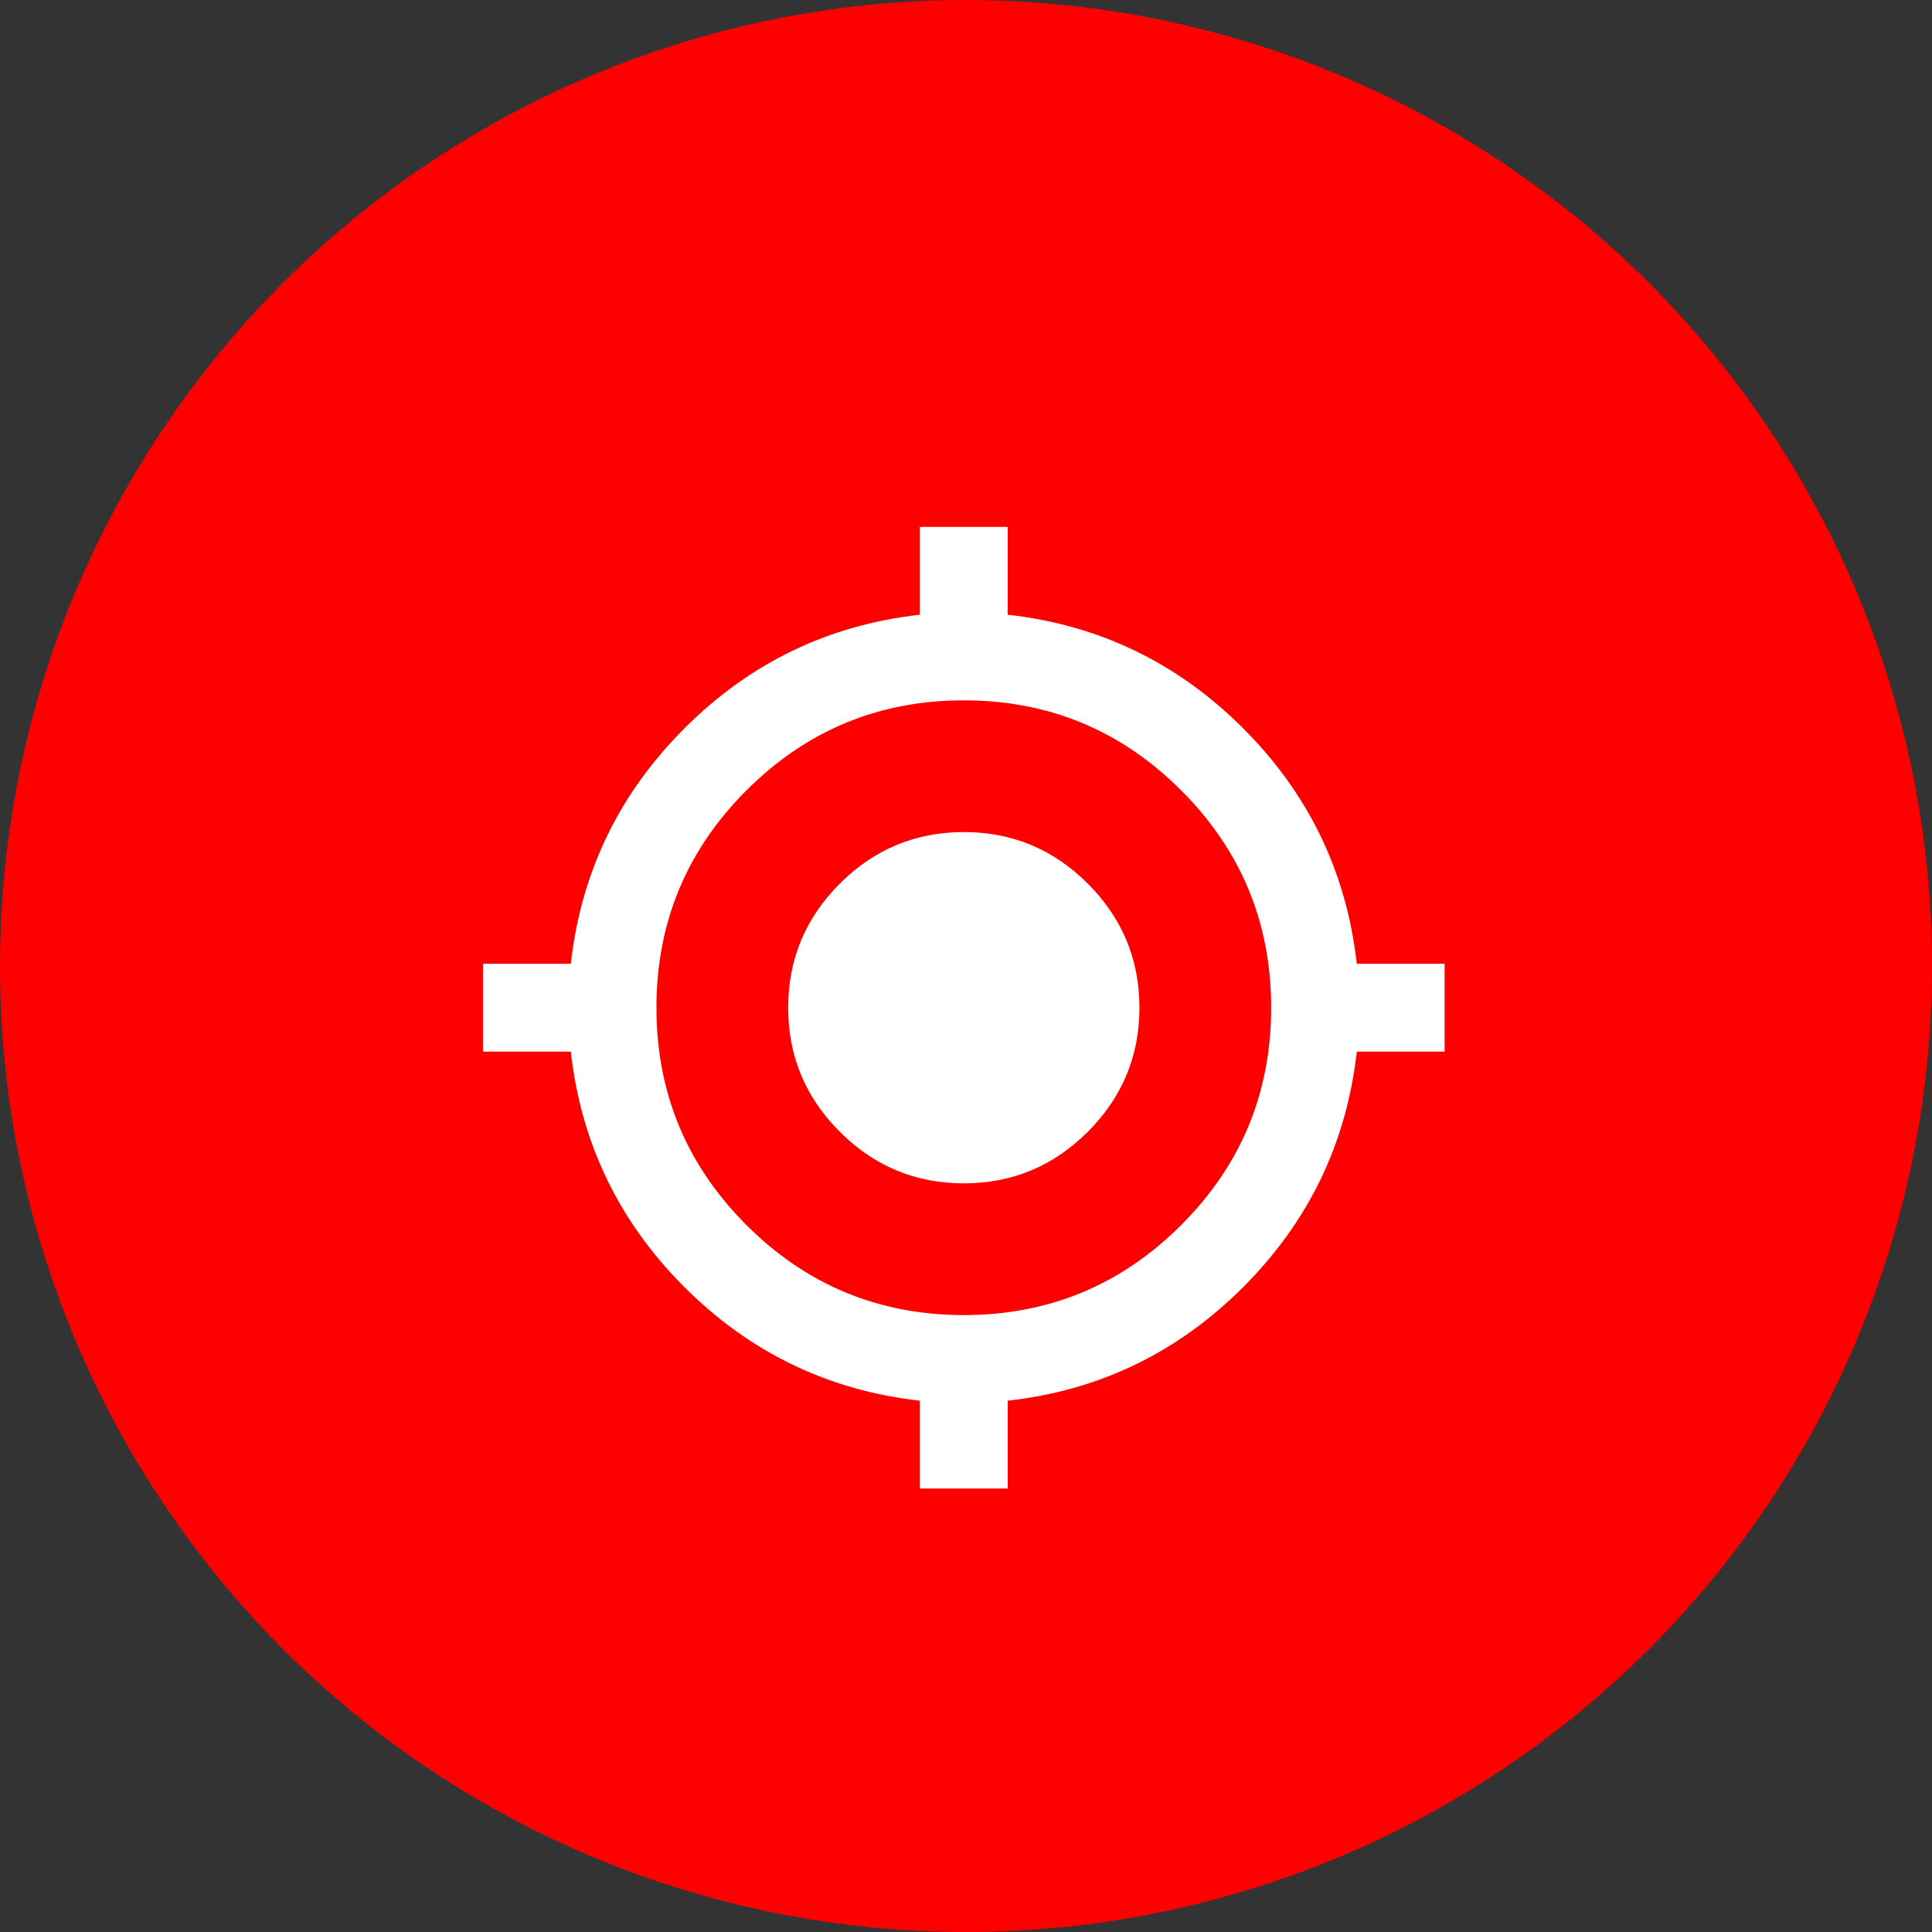 <svg width="44" height="44" viewBox="0 0 44 44" fill="none" xmlns="http://www.w3.org/2000/svg">
<rect x="0" y="0" width="44" height="44" fill="#333333" stroke="none"/>
<circle cx="22" cy="22" r="22" fill="#FF0000"/>
<path d="M20.95 33.9V31.9C18.867 31.667 17.079 30.804 15.587 29.313C14.095 27.822 13.233 26.034 13 23.95H11V21.95H13C13.233 19.867 14.096 18.079 15.588 16.587C17.08 15.095 18.867 14.233 20.95 14V12H22.95V14C25.033 14.233 26.821 15.096 28.313 16.588C29.805 18.08 30.667 19.867 30.9 21.95H32.9V23.95H30.9C30.667 26.033 29.804 27.821 28.313 29.313C26.822 30.805 25.034 31.667 22.95 31.9V33.9H20.95ZM21.95 29.95C23.883 29.95 25.533 29.267 26.9 27.9C28.267 26.533 28.95 24.883 28.95 22.95C28.95 21.017 28.267 19.367 26.9 18C25.533 16.633 23.883 15.95 21.95 15.95C20.017 15.95 18.367 16.633 17 18C15.633 19.367 14.95 21.017 14.95 22.95C14.95 24.883 15.633 26.533 17 27.9C18.367 29.267 20.017 29.95 21.95 29.95ZM21.95 26.95C20.85 26.95 19.908 26.558 19.125 25.775C18.342 24.992 17.95 24.05 17.95 22.95C17.95 21.85 18.342 20.908 19.125 20.125C19.908 19.342 20.85 18.95 21.95 18.95C23.05 18.95 23.992 19.342 24.775 20.125C25.558 20.908 25.95 21.85 25.95 22.95C25.95 24.05 25.558 24.992 24.775 25.775C23.992 26.558 23.05 26.95 21.95 26.95Z" fill="white"/>
</svg>

